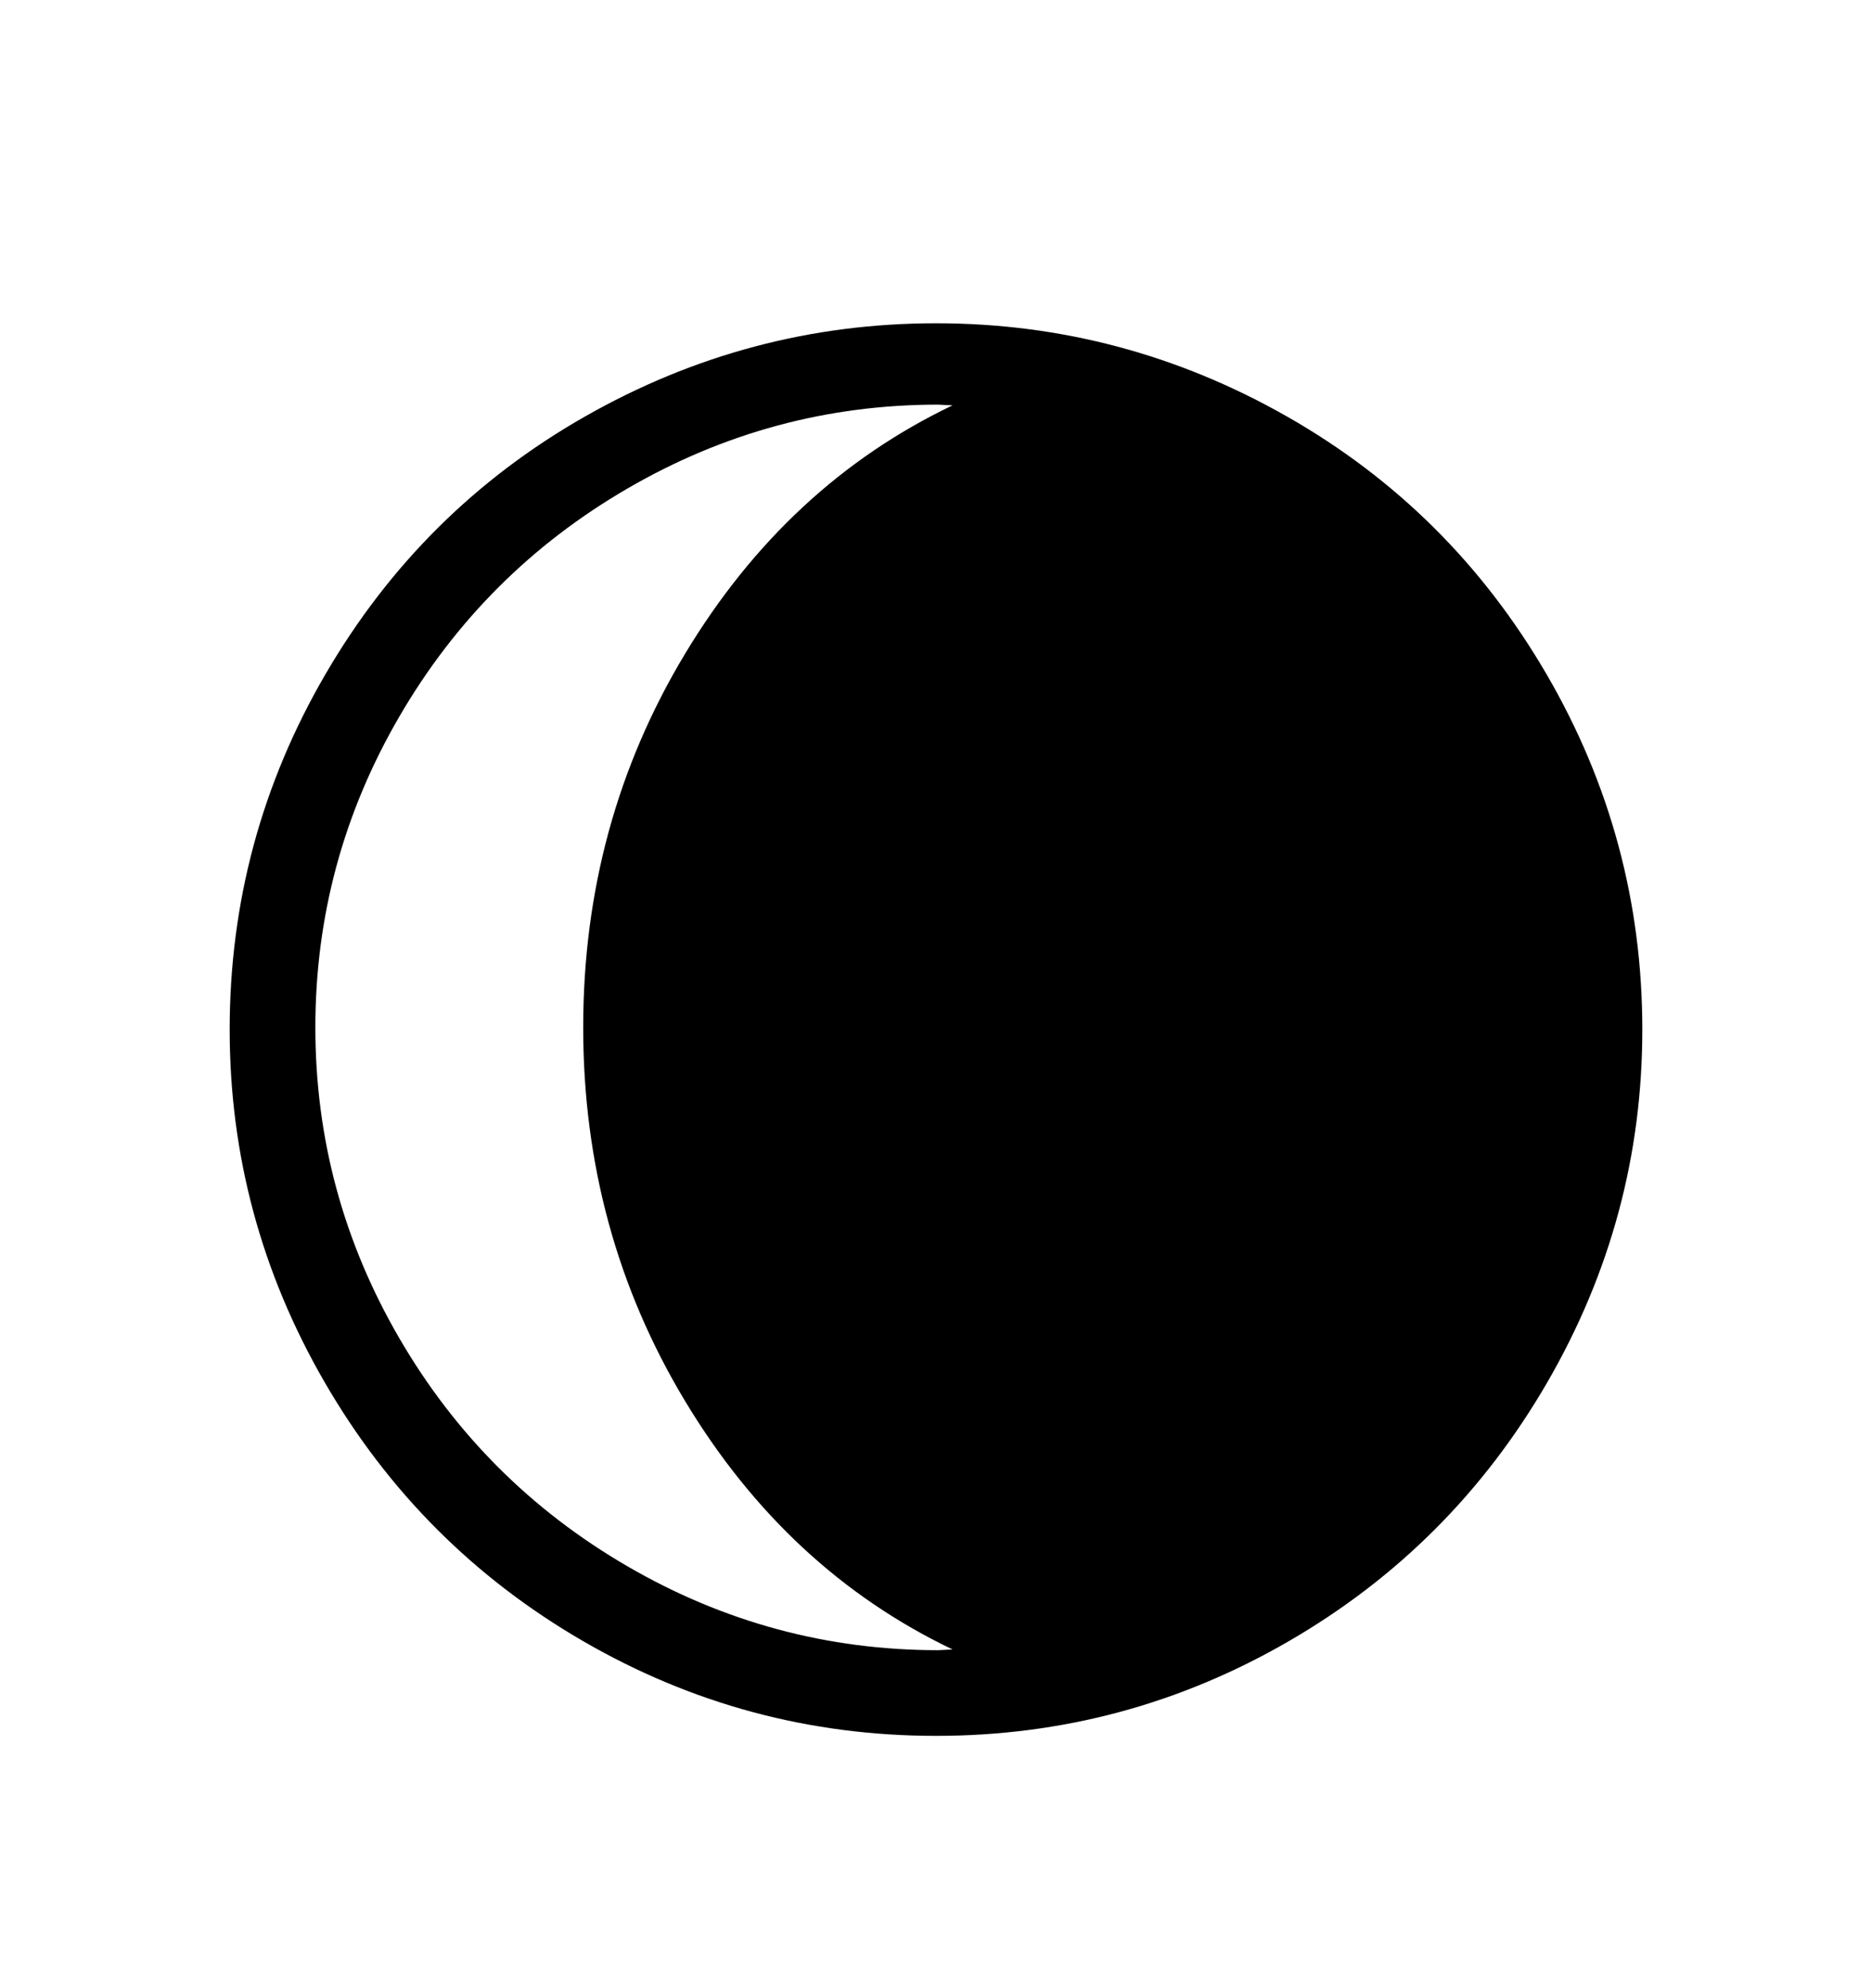 <svg viewBox="0 0 2600 2760.837" xmlns="http://www.w3.org/2000/svg"><path d="M2149 1920q-132 228-359 359.5T1300 2411t-490-131.5T451 1920t-132-490q0-265 133-493.5t360.5-358T1300 449t487.5 129.5 360.5 358 133 493.5q0 262-132 490zm-846 372l20-1q-230-110-371.5-345T810 1427t141.5-519T1323 563l-20-1q-231 0-431.5 116.5t-317 317T438 1427t116.5 431.5 317 317T1303 2292z"/></svg>